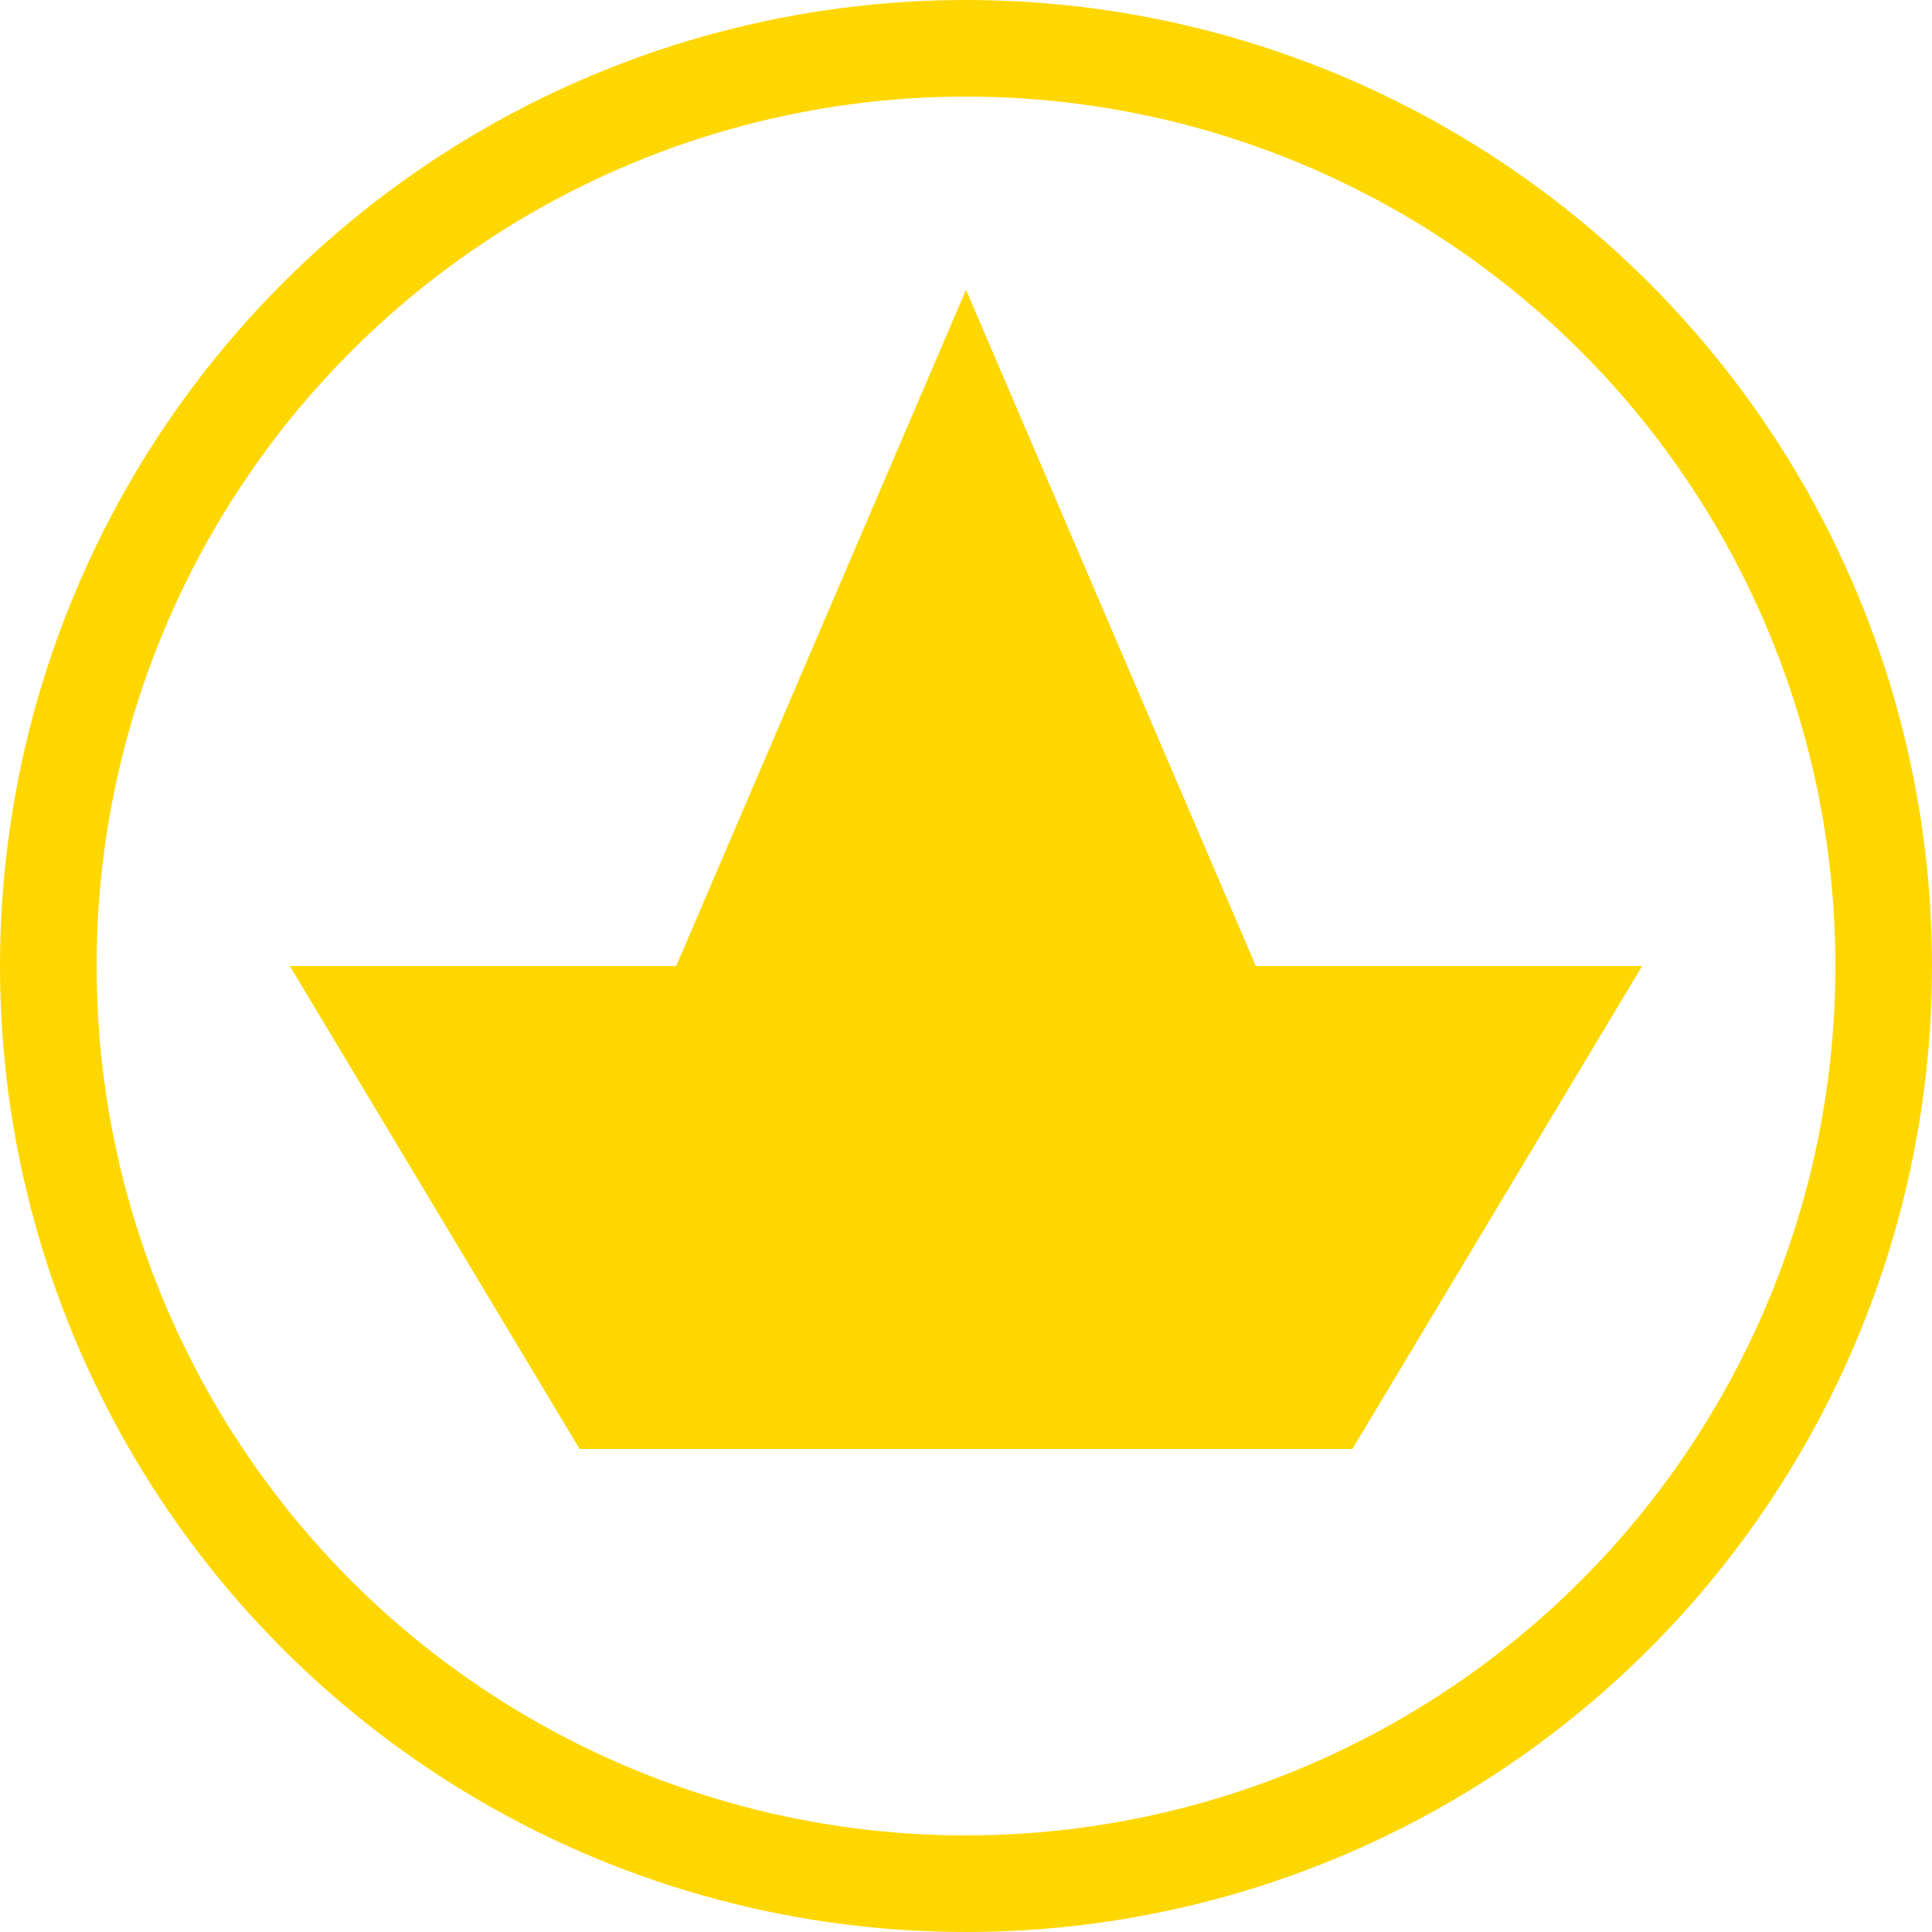 <svg id="oyama" xmlns="http://www.w3.org/2000/svg" viewBox="0 0 200 200" width="200" height="200">
    <g>
        <circle fill="none" cx="100" cy="100" r="95" stroke="gold" stroke-width="10"/>
        <polygon points="100,30 130,100 170,100 140,150 60,150 30,100 70,100" fill="gold"/>
    </g>
</svg>